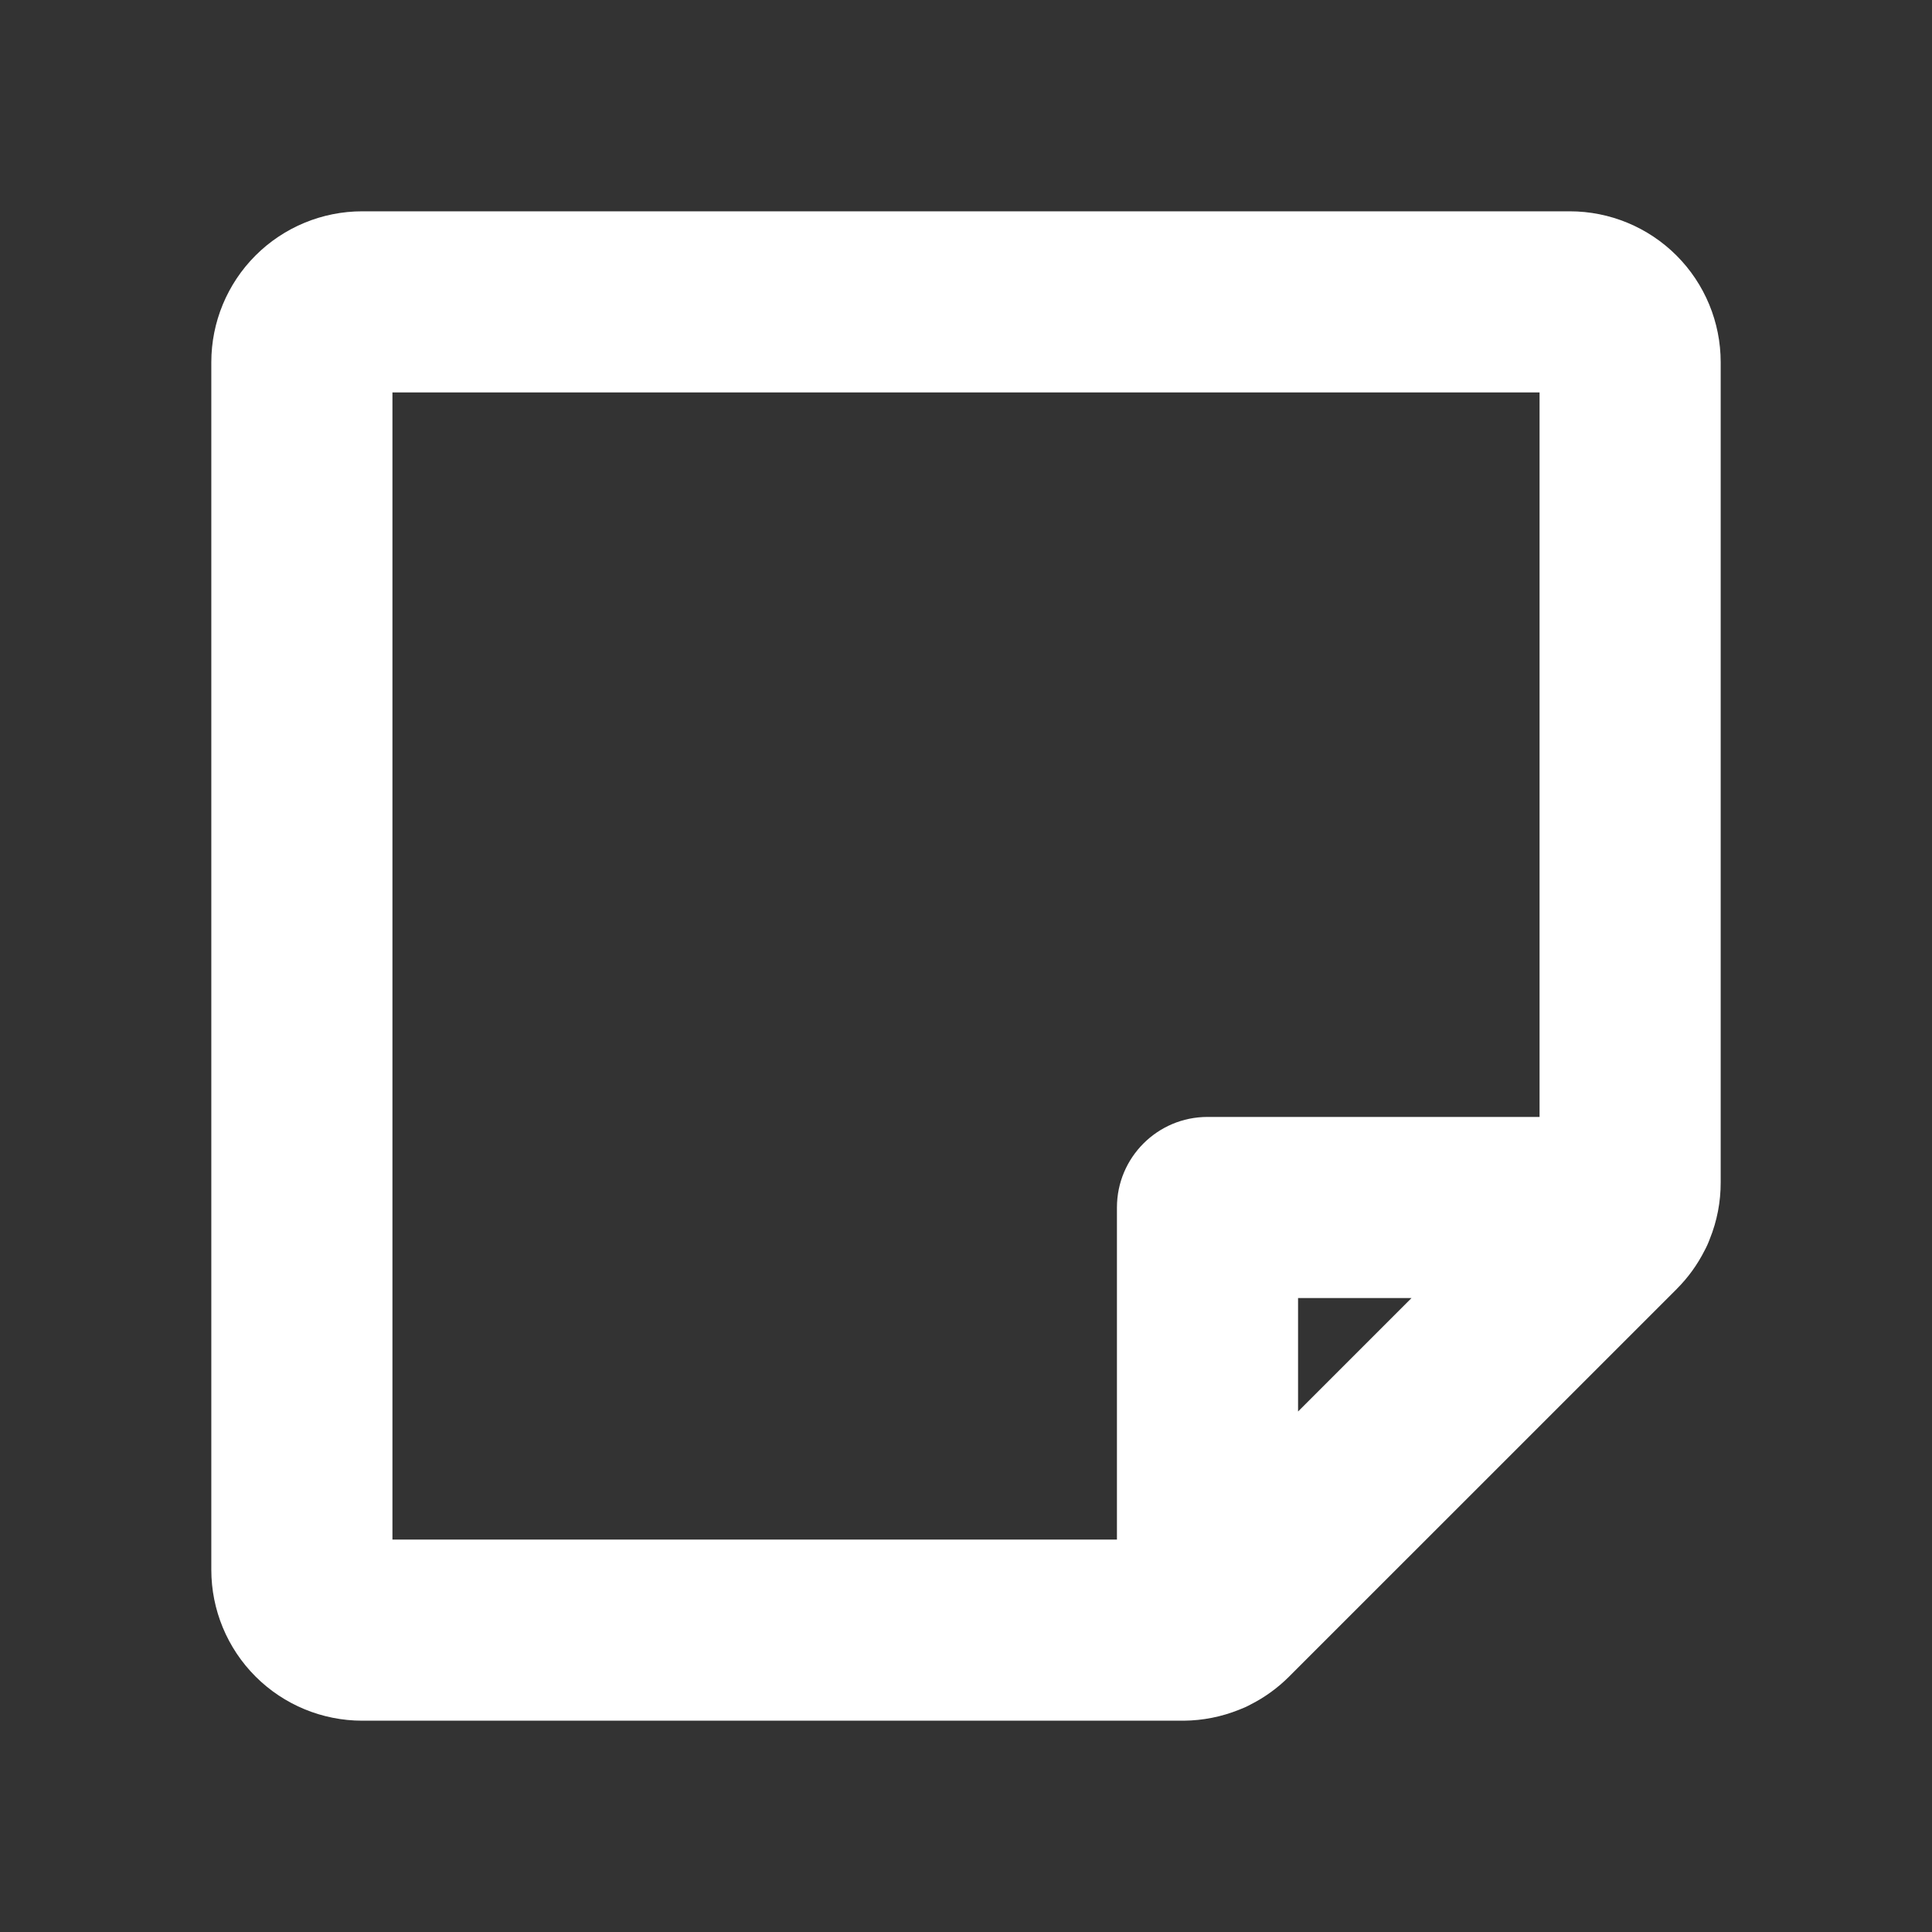 <svg width="32" height="32" viewBox="0 0 32 32" fill="none" xmlns="http://www.w3.org/2000/svg">
<rect x="0" y="0" width="32" height="32" fill="#333333" stroke="none"/>
<path fill-rule="evenodd" clip-rule="evenodd" d="M26.997 18.587C27.549 18.585 27.998 19.032 28 19.584C28.001 19.845 27.95 20.104 27.851 20.346C27.752 20.588 27.606 20.808 27.421 20.993L27.42 20.994L20.995 27.419L20.993 27.421C20.808 27.606 20.588 27.752 20.346 27.851C20.104 27.95 19.845 28.001 19.584 28C19.032 27.998 18.586 27.549 18.587 26.996C18.59 26.446 19.036 26.001 19.586 26L26 19.586C26.001 19.036 26.446 18.589 26.997 18.587Z" fill="white"/>
<path fill-rule="evenodd" clip-rule="evenodd" d="M19 20C19 19.448 19.448 19 20 19H26.913C27.465 19 27.913 19.448 27.913 20C27.913 20.552 27.465 21 26.913 21H21V26.913C21 27.465 20.552 27.913 20 27.913C19.448 27.913 19 27.465 19 26.913V20Z" fill="white"/>
<path fill-rule="evenodd" clip-rule="evenodd" d="M4.586 4.586C4.961 4.211 5.47 4 6 4H26C26.53 4 27.039 4.211 27.414 4.586C27.789 4.961 28 5.47 28 6V19.587C28 20.14 27.552 20.587 27 20.587C26.448 20.587 26 20.14 26 19.587V6H6V26H19.587C20.14 26 20.587 26.448 20.587 27C20.587 27.552 20.14 28 19.587 28H6C5.47 28 4.961 27.789 4.586 27.414C4.211 27.039 4 26.53 4 26V6C4 5.47 4.211 4.961 4.586 4.586Z" fill="white"/>
<path fill-rule="evenodd" clip-rule="evenodd" d="M4.232 4.232C4.701 3.763 5.337 3.5 6 3.5H26C26.663 3.5 27.299 3.763 27.768 4.232C28.237 4.701 28.5 5.337 28.5 6V19.579C28.5 19.58 28.5 19.581 28.5 19.582C28.501 19.904 28.44 20.224 28.319 20.522C28.295 20.588 28.266 20.652 28.233 20.713C28.115 20.946 27.961 21.16 27.776 21.345L27.774 21.348L21.348 27.773L21.346 27.775C21.16 27.96 20.947 28.114 20.714 28.232C20.652 28.266 20.587 28.295 20.52 28.32C20.23 28.436 19.922 28.497 19.61 28.5C19.602 28.5 19.595 28.5 19.587 28.5H6C5.337 28.5 4.701 28.237 4.232 27.768C3.763 27.299 3.5 26.663 3.5 26V6C3.5 5.337 3.763 4.701 4.232 4.232ZM20.5 25.809V25.793L20.491 25.802C20.494 25.805 20.497 25.807 20.5 25.809ZM19.578 26.5C19.551 26.5 19.525 26.503 19.5 26.508V26.913C19.5 27.15 19.666 27.349 19.888 27.4C20.009 27.309 20.087 27.163 20.087 27C20.087 26.724 19.864 26.5 19.587 26.5H19.578ZM19.5 25.379V20C19.5 19.724 19.724 19.5 20 19.5H25.379L24.379 20.5H21C20.724 20.5 20.5 20.724 20.5 21V24.379L19.5 25.379ZM18.5 25.5V20C18.5 19.172 19.172 18.5 20 18.5H25.5V6.5H6.5V25.5H18.5ZM18.173 26.5H6C5.724 26.5 5.5 26.276 5.5 26V6C5.5 5.724 5.724 5.5 6 5.5H26C26.276 5.5 26.5 5.724 26.5 6V18.173C26.655 18.118 26.821 18.088 26.995 18.087C27.172 18.087 27.342 18.117 27.5 18.173V6C27.5 5.602 27.342 5.221 27.061 4.939C26.779 4.658 26.398 4.5 26 4.5H6C5.602 4.5 5.221 4.658 4.939 4.939C4.658 5.221 4.5 5.602 4.5 6V26C4.5 26.398 4.658 26.779 4.939 27.061C5.221 27.342 5.602 27.5 6 27.5H18.173C18.117 27.342 18.087 27.172 18.087 26.995C18.088 26.821 18.118 26.655 18.173 26.5ZM26.508 19.5C26.503 19.528 26.5 19.557 26.5 19.587C26.5 19.588 26.5 19.589 26.5 19.59C26.502 19.865 26.725 20.087 27 20.087C27.163 20.087 27.309 20.009 27.4 19.888C27.349 19.666 27.15 19.5 26.913 19.5H26.508ZM25.809 20.5C25.807 20.497 25.805 20.494 25.802 20.491L25.793 20.5H25.809ZM23.379 21.5H21.5V23.379L23.379 21.5ZM21.5 24.793L24.793 21.5H26.207L21.5 26.207V24.793Z" fill="white"/>
</svg>

